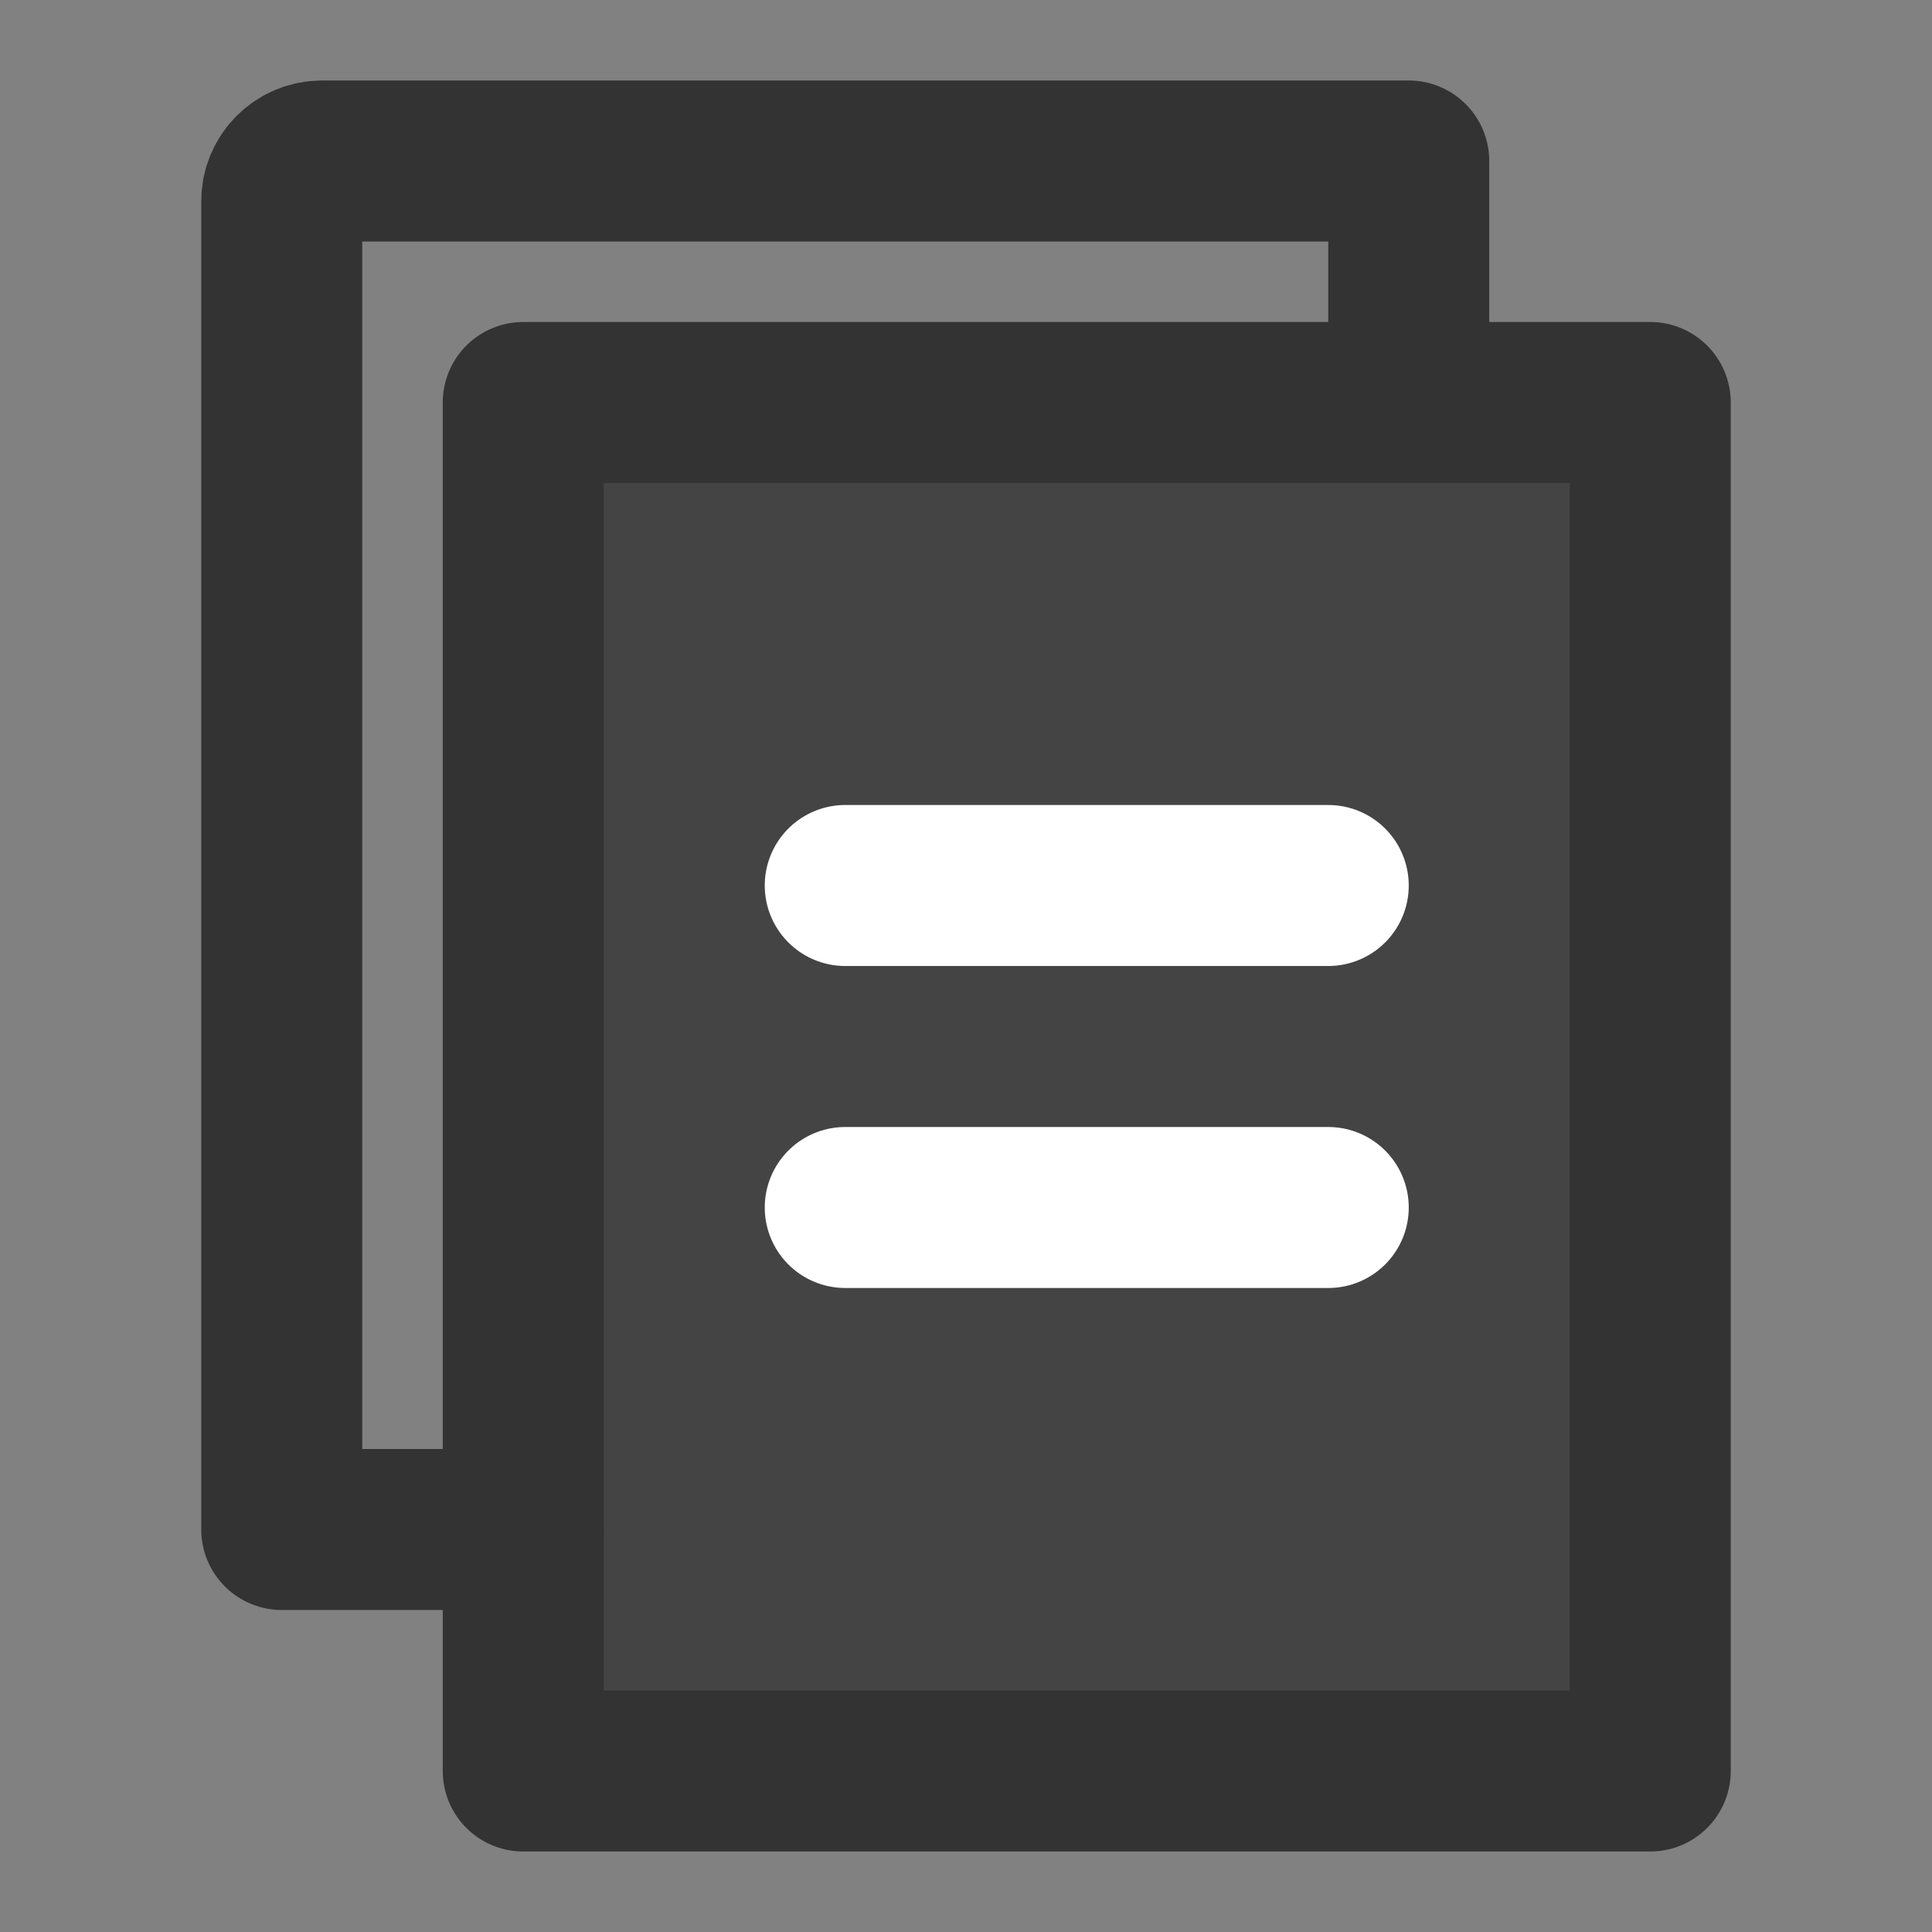 <?xml version="1.0" encoding="UTF-8"?><svg width="48" height="48" viewBox="0 0 48 48" fill="none" xmlns="http://www.w3.org/2000/svg"><rect x="0" y="0" width="48" height="48" fill="#808080" stroke="none"/><rect width="48" height="48" fill="white" fill-opacity="0.01"/><rect x="13" y="10" width="28" height="34" fill="#444444" stroke="#333" stroke-width="4" stroke-linejoin="round"/><path d="M35 10V4H8C7.448 4 7 4.448 7 5V38H13" stroke="#333" stroke-width="4" stroke-linecap="round" stroke-linejoin="round"/><path d="M21 22H33" stroke="#FFF" stroke-width="4" stroke-linecap="round" stroke-linejoin="round"/><path d="M21 30H33" stroke="#FFF" stroke-width="4" stroke-linecap="round" stroke-linejoin="round"/></svg>